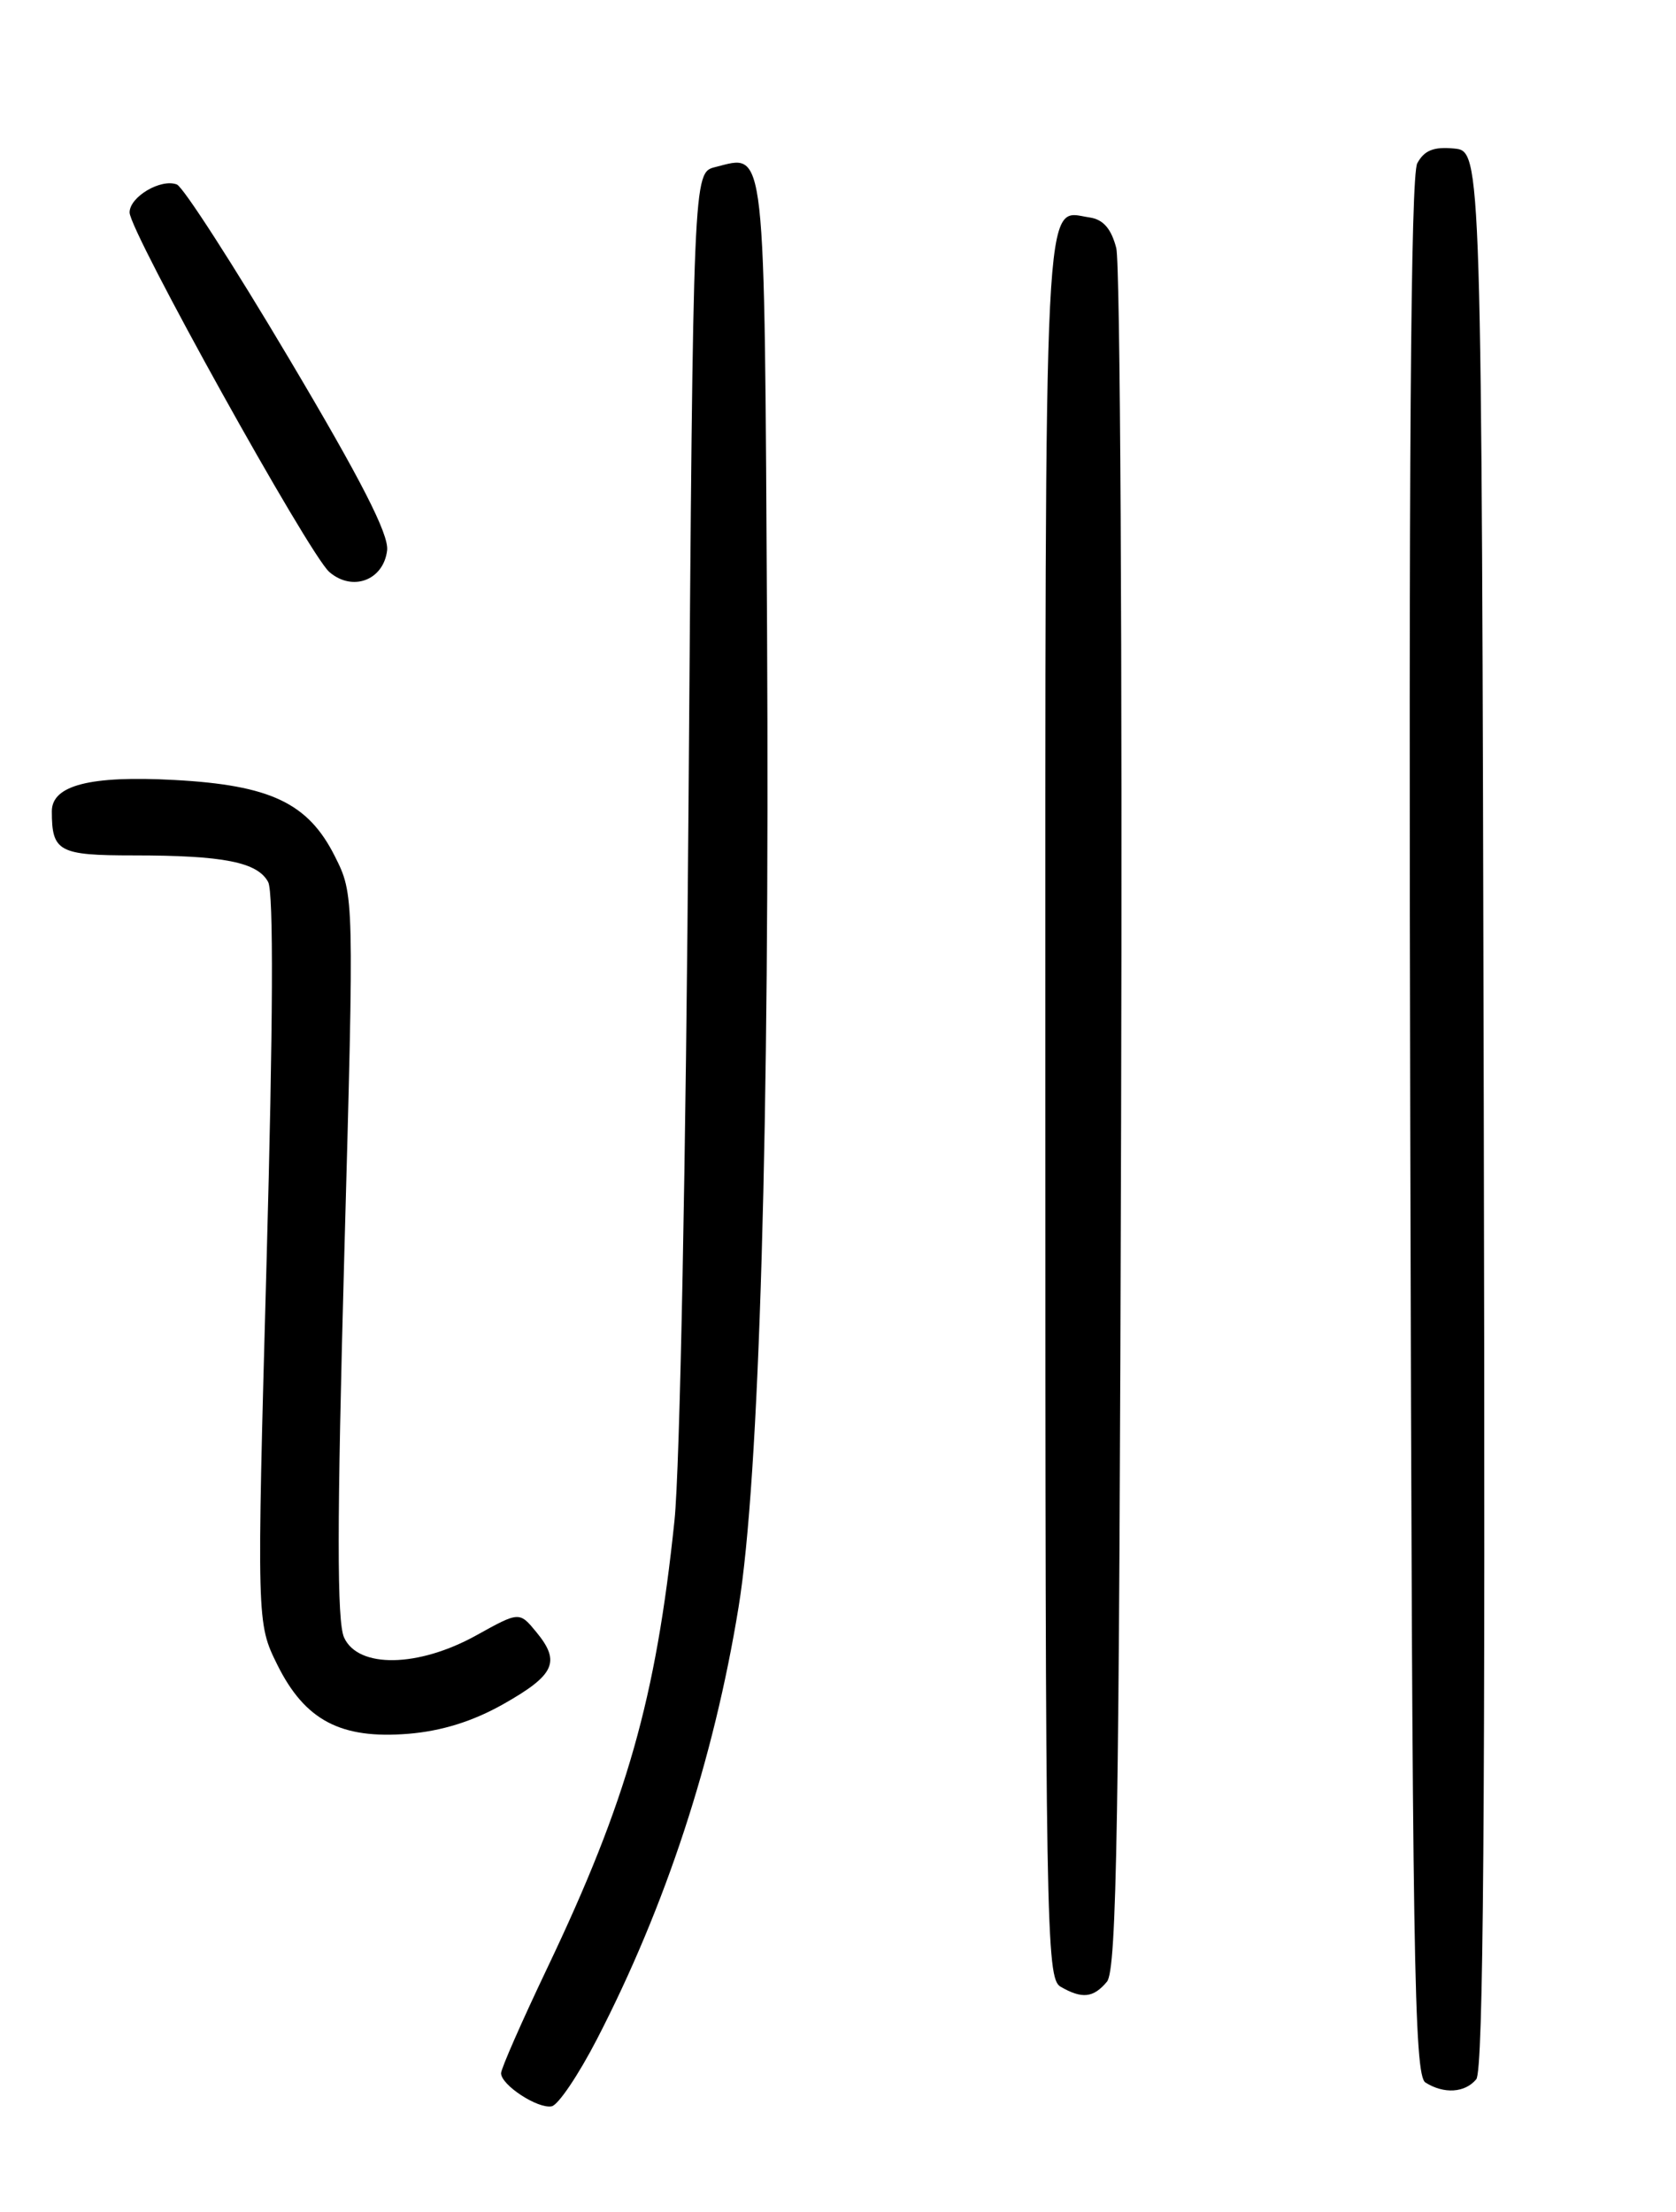 <?xml version="1.0" encoding="UTF-8" standalone="no"?>
<!DOCTYPE svg PUBLIC "-//W3C//DTD SVG 1.1//EN" "http://www.w3.org/Graphics/SVG/1.1/DTD/svg11.dtd" >
<svg xmlns="http://www.w3.org/2000/svg" xmlns:xlink="http://www.w3.org/1999/xlink" version="1.1" viewBox="0 0 194 256">
 <g >
 <path fill="currentColor"
d=" M 69.10 236.00 C 77.07 220.57 82.62 203.64 85.49 186.00 C 87.91 171.17 89.10 130.26 88.79 73.11 C 88.47 15.83 88.70 17.85 82.78 19.34 C 80.24 19.98 80.24 19.98 79.70 92.74 C 79.40 134.12 78.70 170.03 78.07 176.00 C 75.92 196.61 72.57 208.42 63.36 227.74 C 60.41 233.93 58.00 239.41 58.00 239.94 C 58.00 241.31 62.26 244.09 63.86 243.77 C 64.62 243.62 66.97 240.12 69.10 236.00 Z  M 170.88 240.64 C 171.71 239.65 171.94 209.51 171.75 128.39 C 171.50 17.50 171.50 17.50 168.32 17.19 C 165.95 16.96 164.86 17.40 164.05 18.90 C 163.29 20.32 163.05 53.50 163.24 130.50 C 163.47 226.62 163.68 240.19 165.00 241.02 C 167.14 242.37 169.57 242.22 170.88 240.64 Z  M 128.13 229.35 C 129.27 227.98 129.55 211.01 129.77 129.81 C 129.92 75.97 129.67 30.48 129.21 28.71 C 128.63 26.47 127.70 25.40 126.14 25.17 C 120.74 24.39 121.00 19.08 121.00 128.07 C 121.00 223.04 121.10 228.96 122.75 229.92 C 125.25 231.37 126.56 231.23 128.13 229.35 Z  M 58.25 197.23 C 64.21 193.86 64.92 192.34 62.10 188.91 C 60.12 186.50 60.12 186.50 55.16 189.25 C 48.43 192.99 41.46 193.11 39.83 189.52 C 38.99 187.69 39.00 176.31 39.85 145.30 C 41.00 103.56 41.00 103.56 38.75 99.08 C 35.66 92.94 31.31 90.87 20.19 90.27 C 10.45 89.74 6.00 90.88 6.00 93.89 C 6.00 98.57 6.79 99.00 15.48 99.00 C 25.88 99.00 29.81 99.78 31.04 102.08 C 31.68 103.26 31.61 118.57 30.86 145.87 C 29.71 187.83 29.71 187.83 32.10 192.67 C 35.30 199.11 39.44 201.29 47.25 200.66 C 51.13 200.34 54.72 199.22 58.25 197.23 Z  M 44.81 63.70 C 45.03 61.85 41.80 55.54 33.45 41.49 C 27.04 30.69 21.20 21.63 20.47 21.35 C 18.62 20.64 15.00 22.78 15.00 24.59 C 15.00 26.78 35.78 64.18 38.12 66.20 C 40.80 68.51 44.39 67.16 44.81 63.70 Z "/>
</g>
</svg>